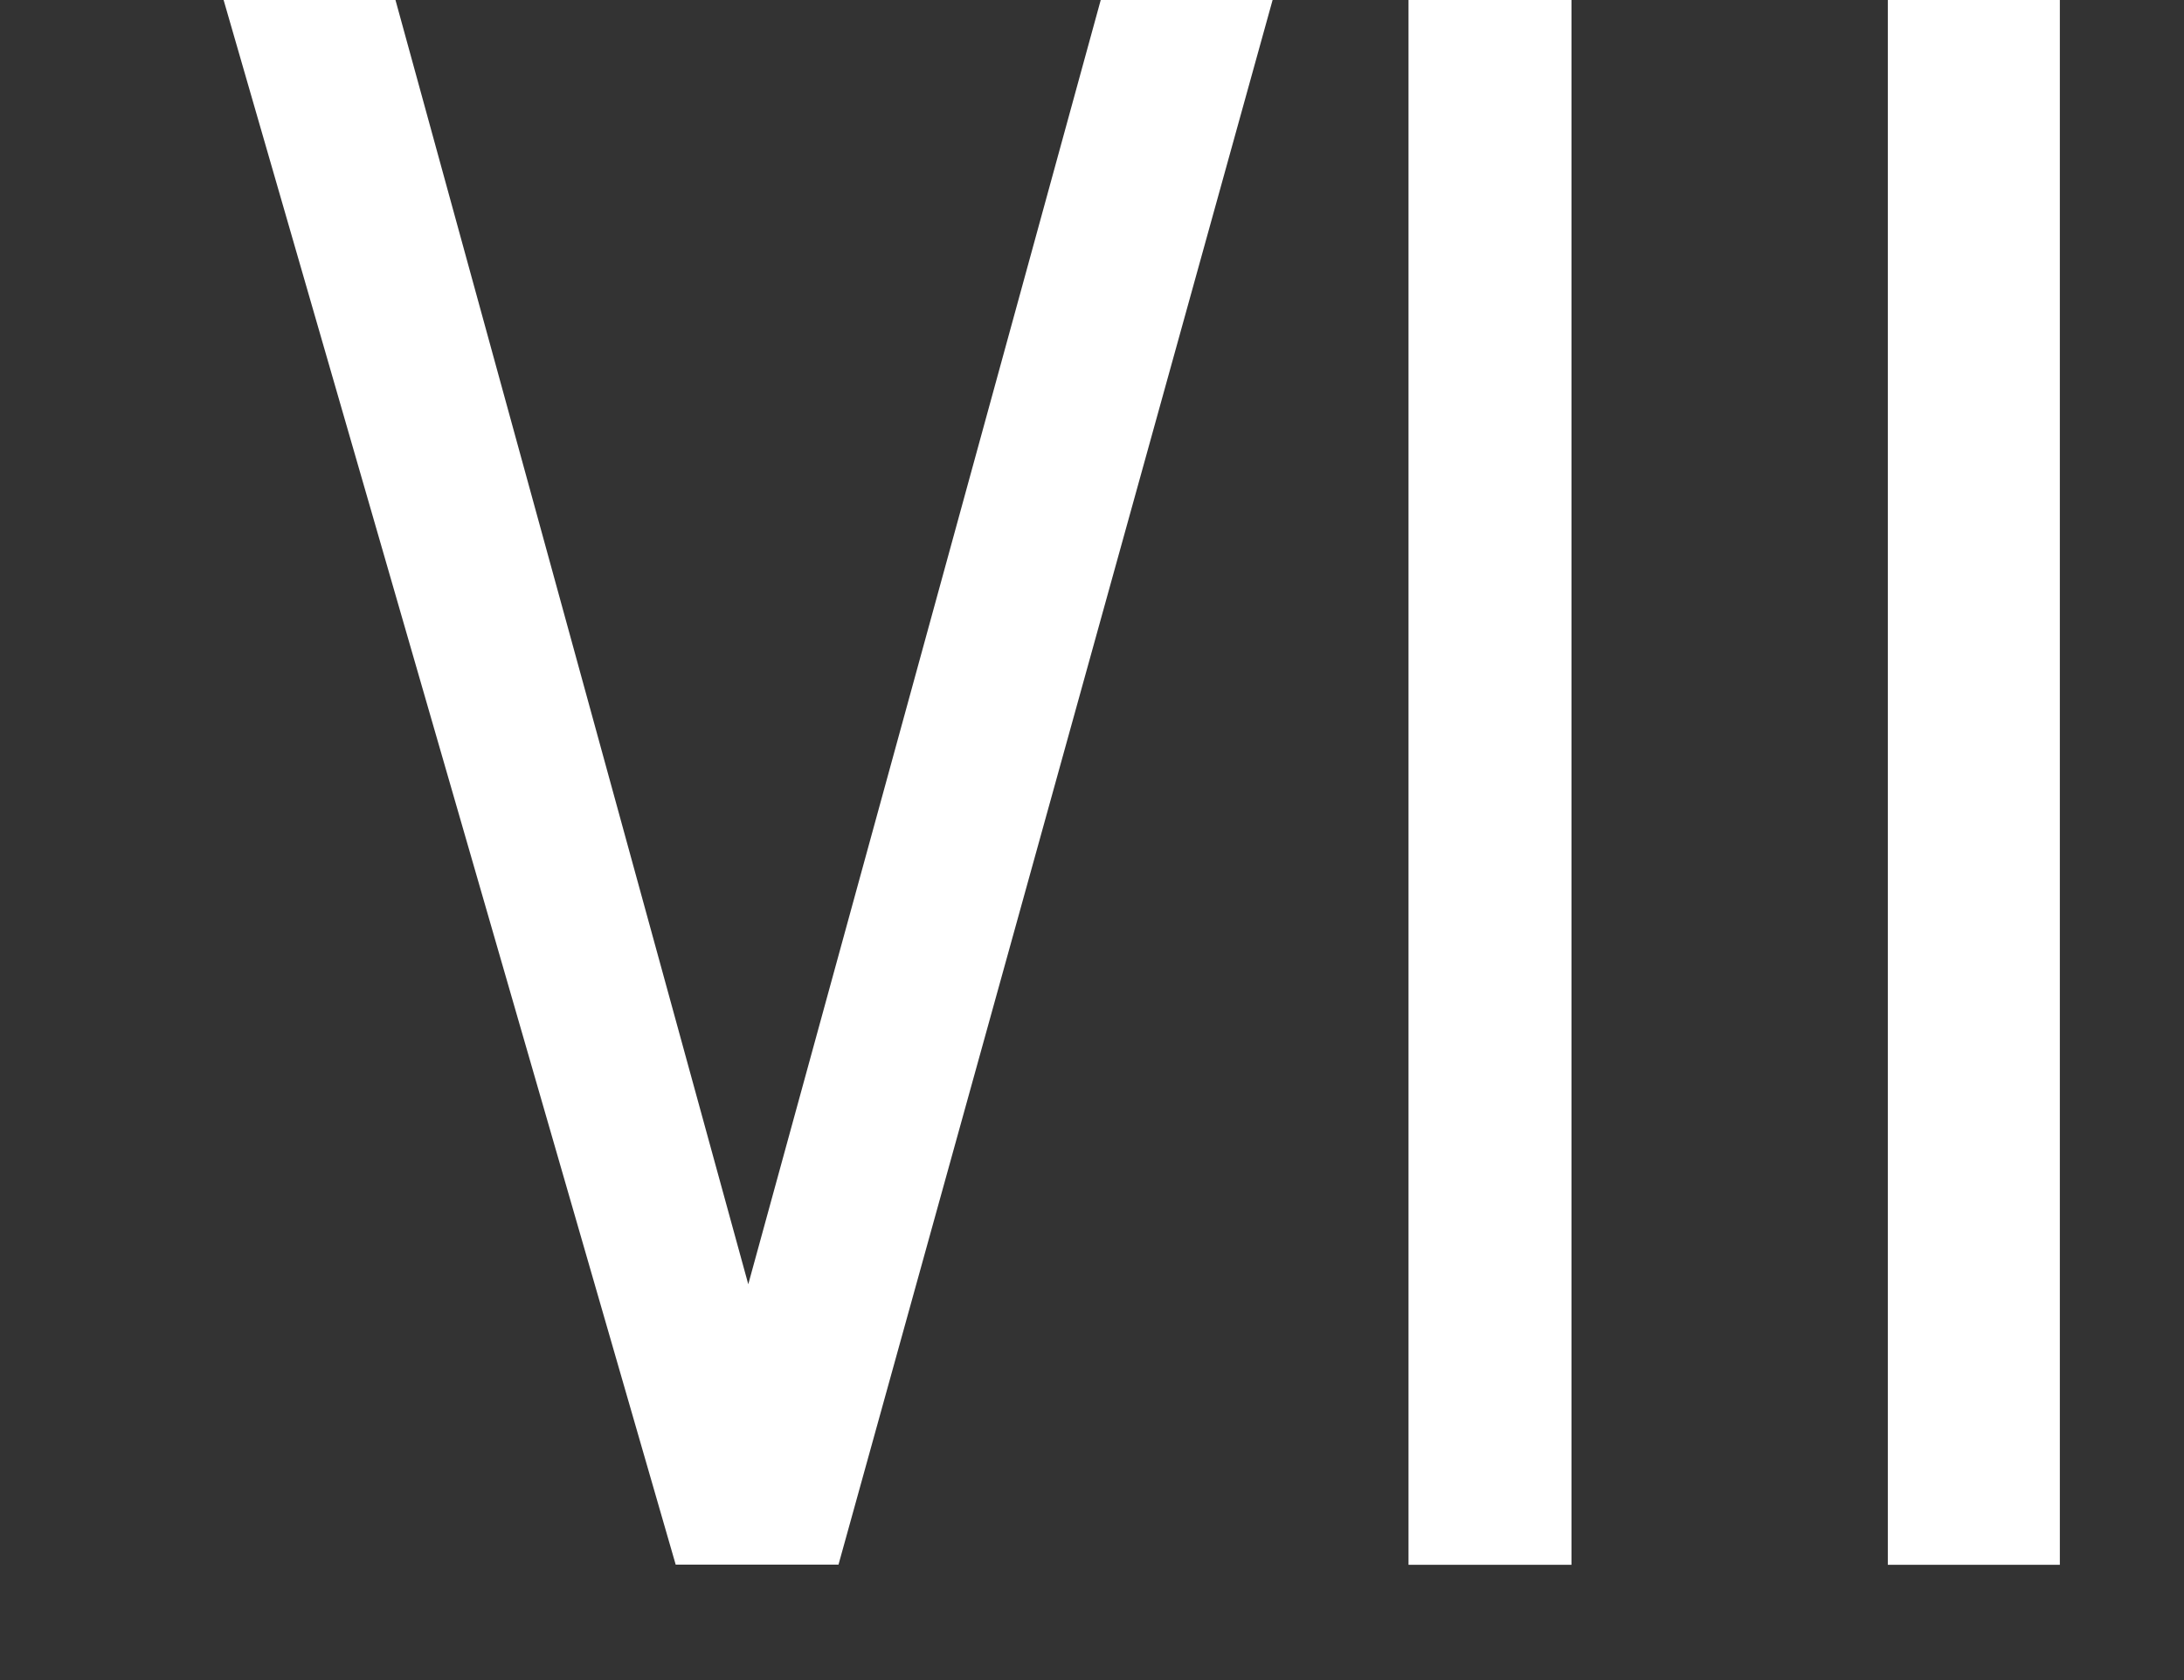 <svg width="13" height="10" viewBox="0 0 13 10" fill="none" xmlns="http://www.w3.org/2000/svg">
<rect x="0" y="0" width="13" height="10" fill="#333333" stroke="none"/>
<g clip-path="url(#clip0_473_24)">
<path d="M11.237 0H12.261V9.314H11.237V0ZM8.384 0H9.354V9.314H8.384V0ZM1.331 0H2.354L4.454 7.644L6.552 0H7.575L4.991 9.313H4.022L1.331 0Z" fill="white"/>
</g>
<defs>
<clipPath id="clip0_473_24">
<rect width="12.857" height="10" fill="white"/>
</clipPath>
</defs>
</svg>
